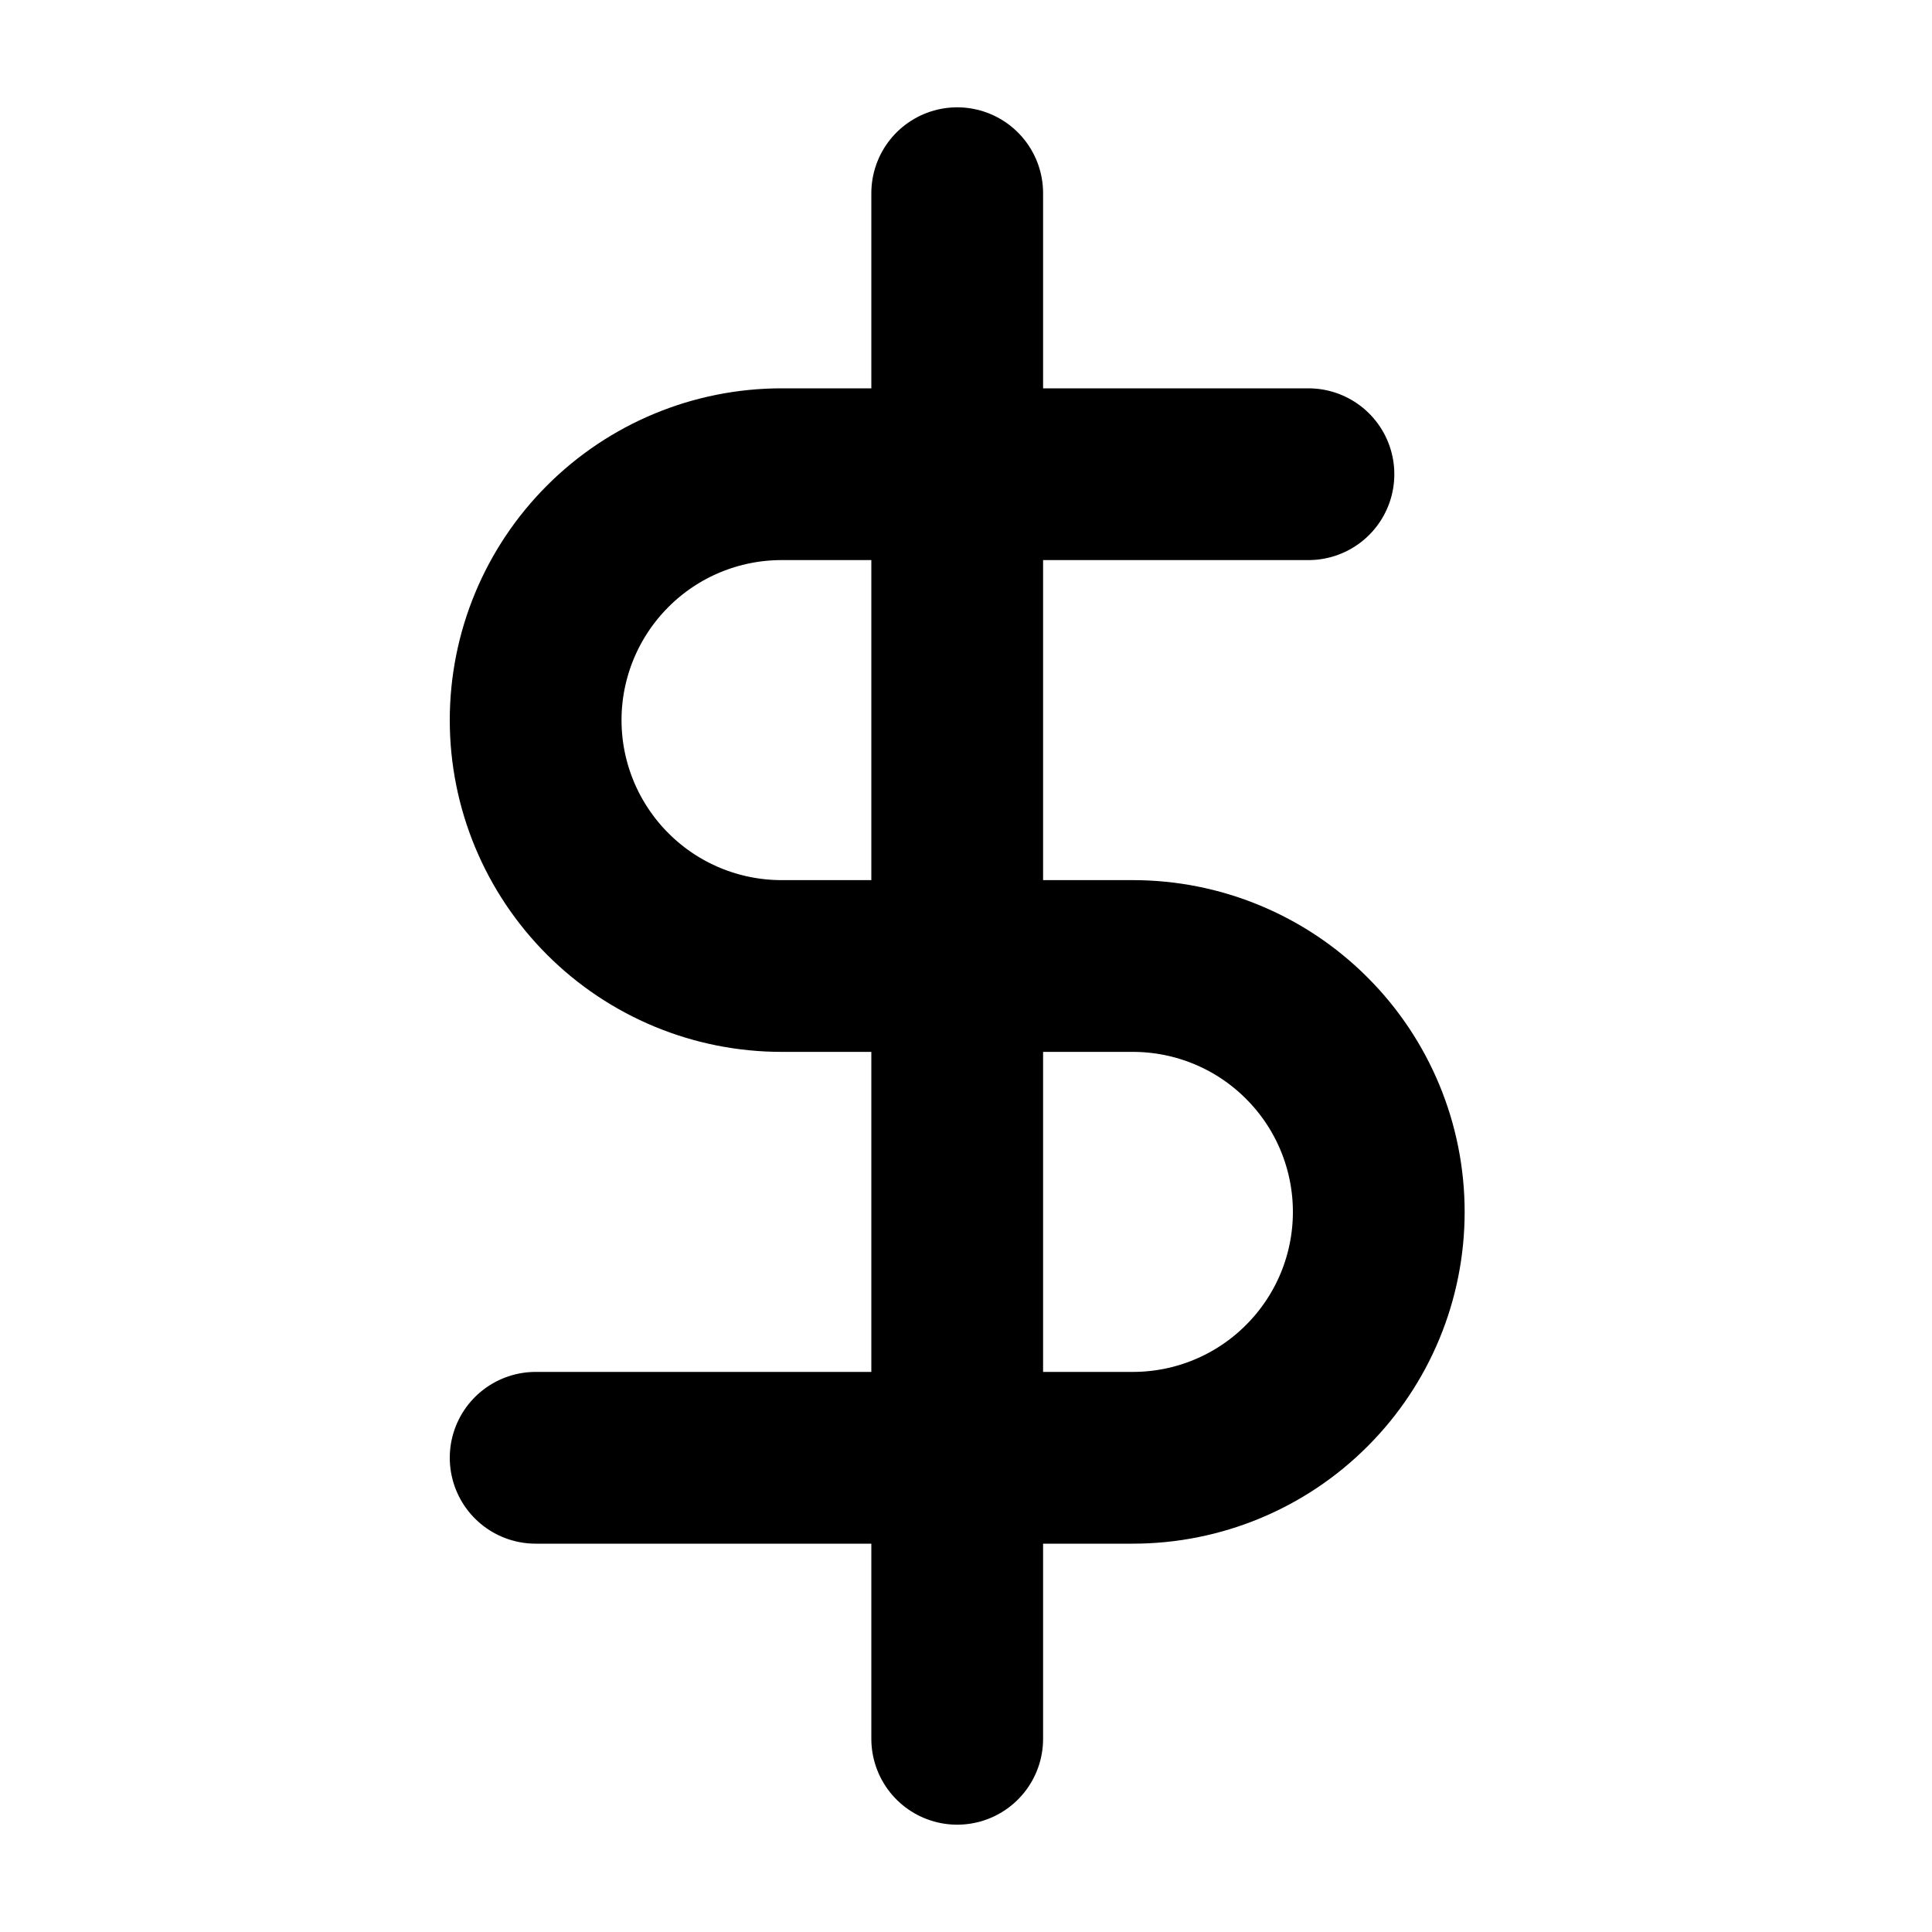 <svg width="20" height="20" viewBox="0 0 20 20" fill="none" xmlns="http://www.w3.org/2000/svg">
<g id="Icons=wage, Property 1=Variant55">
<g id="Frame 645">
<path id="Vector" d="M9.909 2V18" stroke="black" stroke-width="1.778" stroke-linecap="round" stroke-linejoin="round"/>
<path id="Vector_2" d="M13.545 4.909H8.091C7.416 4.909 6.768 5.177 6.291 5.655C5.814 6.132 5.545 6.779 5.545 7.455C5.545 8.13 5.814 8.777 6.291 9.254C6.768 9.732 7.416 10 8.091 10H11.727C12.402 10 13.05 10.268 13.527 10.746C14.005 11.223 14.273 11.87 14.273 12.546C14.273 13.221 14.005 13.868 13.527 14.345C13.05 14.823 12.402 15.091 11.727 15.091H5.545" stroke="black" stroke-width="1.778" stroke-linecap="round" stroke-linejoin="round"/>
</g>
</g>
</svg>
